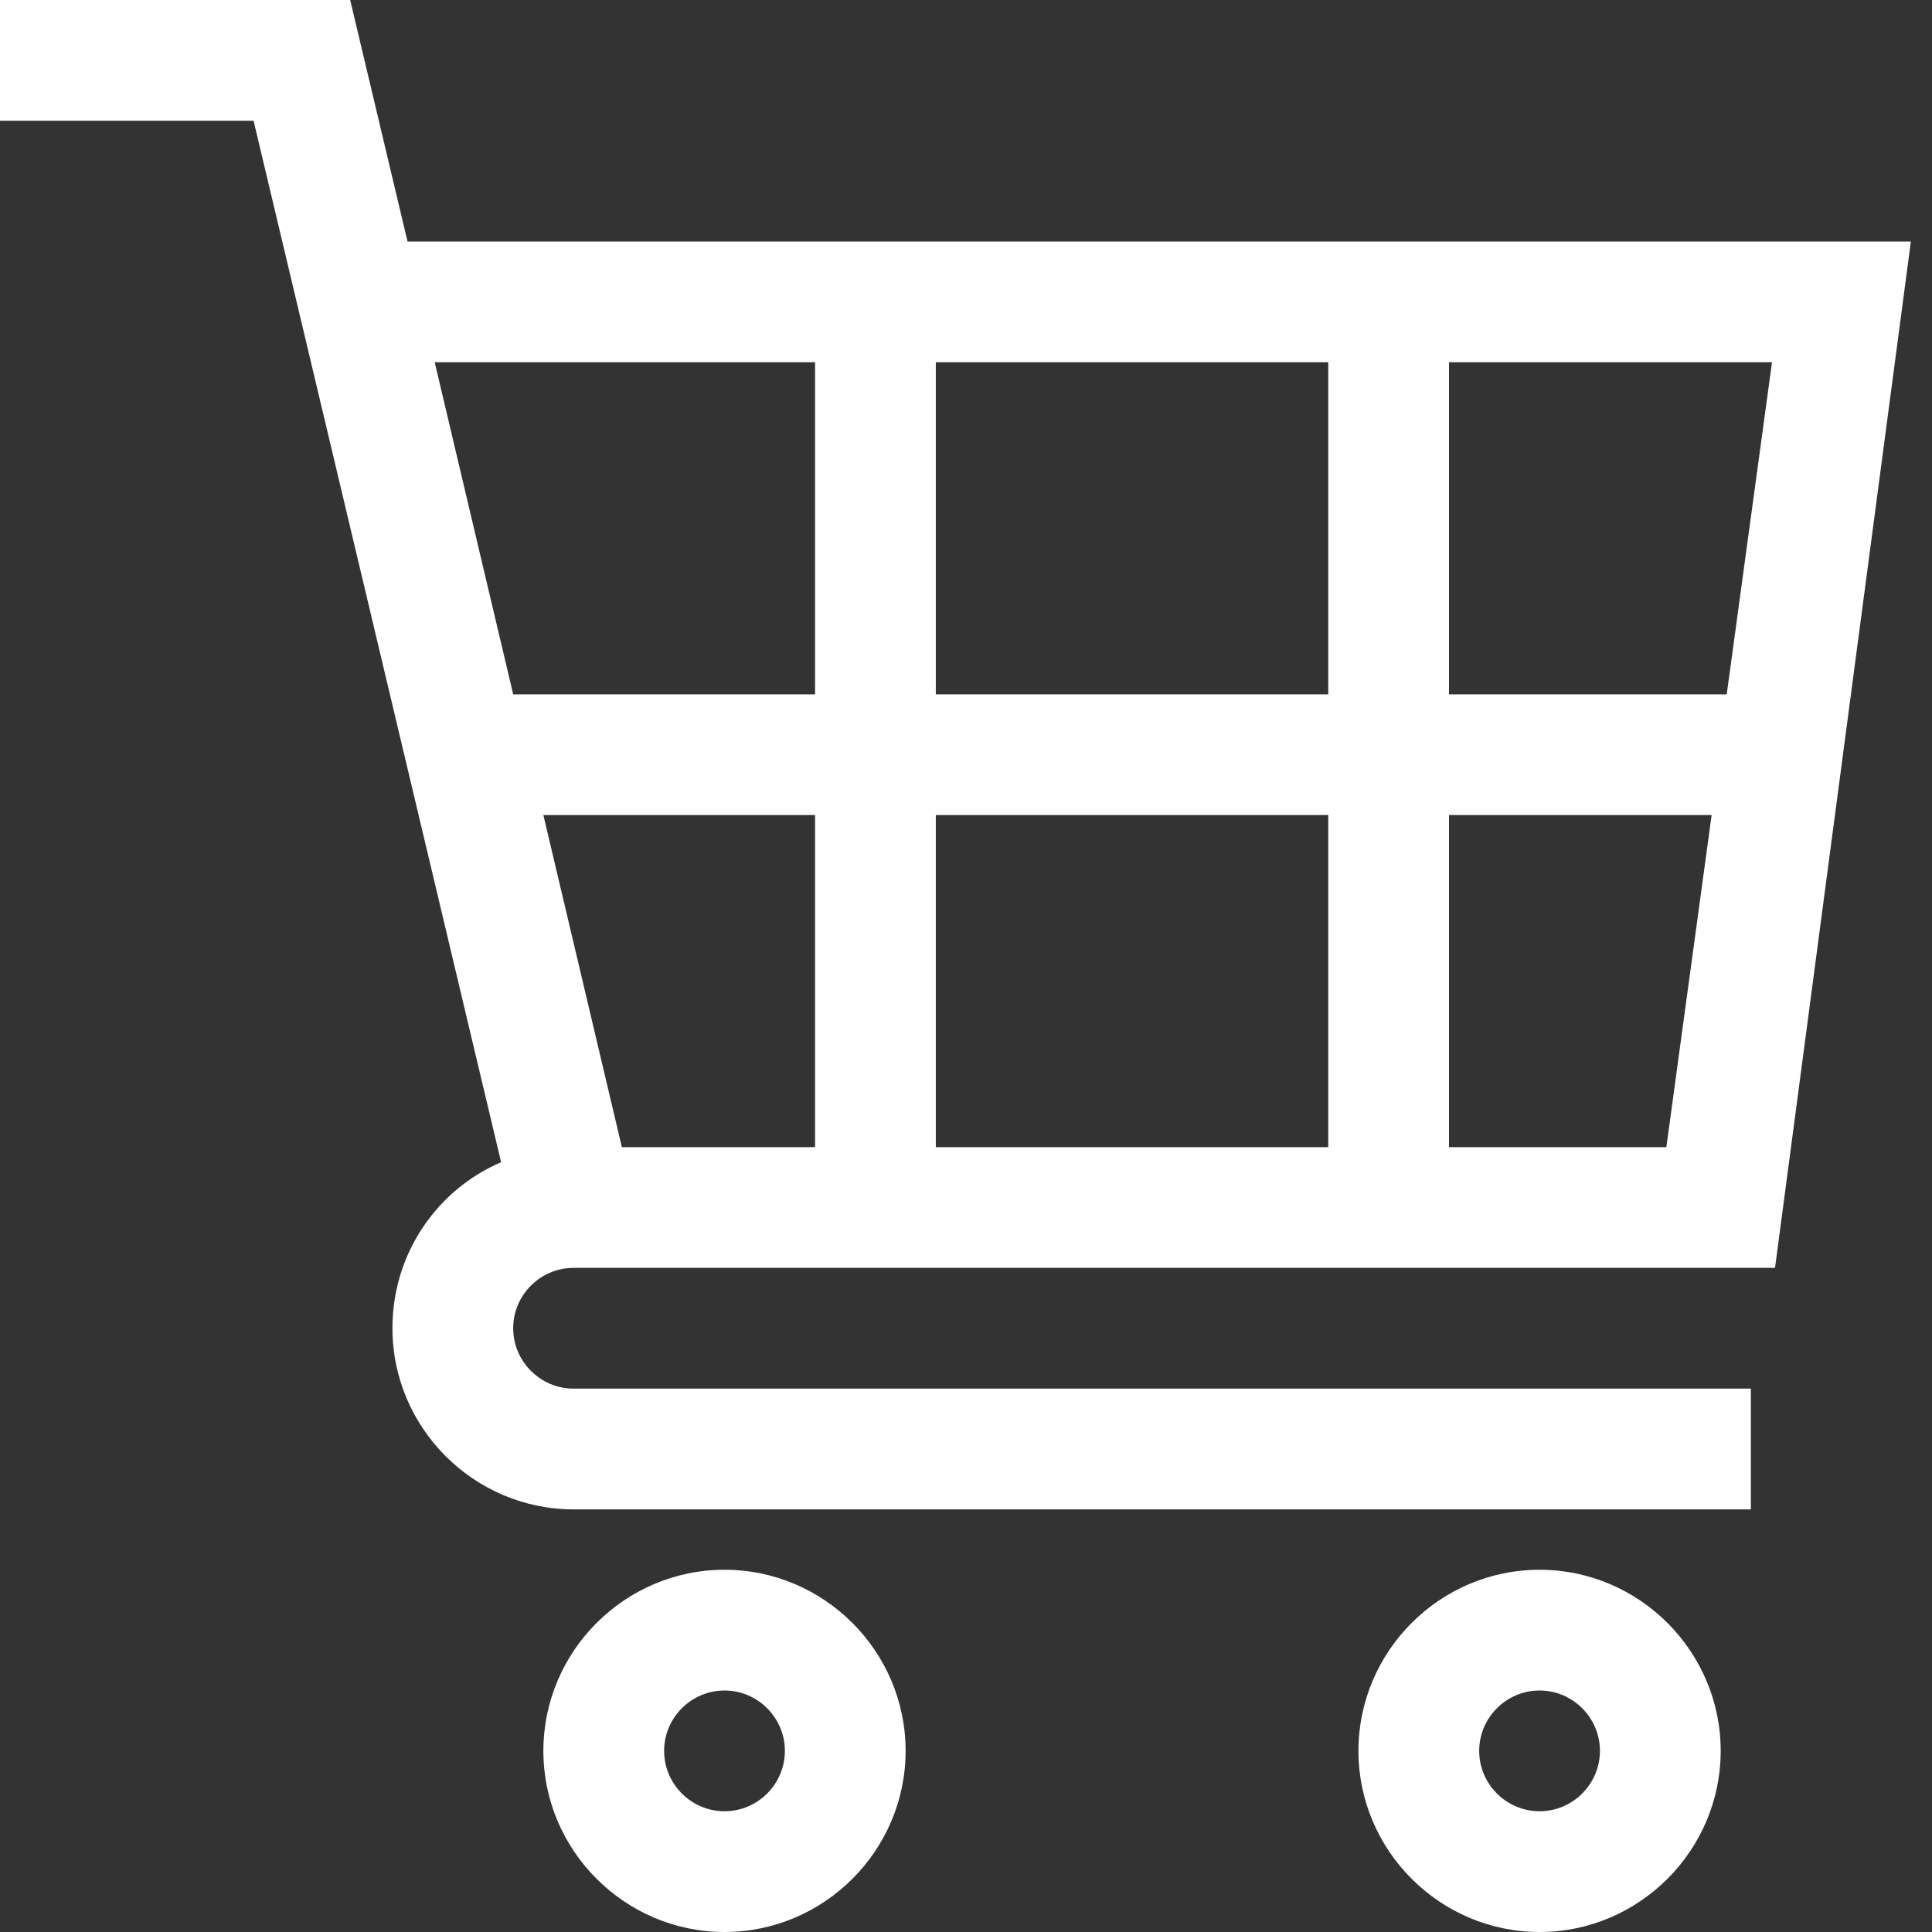 <?xml version="1.0" encoding="utf-8"?>
<!-- Generator: Adobe Illustrator 22.0.1, SVG Export Plug-In . SVG Version: 6.00 Build 0)  -->
<svg version="1.1" id="Layer_1" xmlns="http://www.w3.org/2000/svg" xmlns:xlink="http://www.w3.org/1999/xlink" x="0px" y="0px"
	 viewBox="0 0 64 64" style="enable-background:new 0 0 64 64;" xml:space="preserve">
<rect x="0" y="0" width="64" height="64" fill="#333333" stroke="none"/>
<style type="text/css">
	.st0{fill:#FFFFFF;}
</style>
<g>
	<path class="st0" d="M24,52c-3.3,0-6,2.7-6,6s2.7,6,6,6s6-2.7,6-6S27.3,52,24,52z M24,60c-1.1,0-2-0.9-2-2s0.9-2,2-2s2,0.9,2,2
		S25.1,60,24,60z"/>
	<path class="st0" d="M51,52c-3.3,0-6,2.7-6,6s2.7,6,6,6s6-2.7,6-6S54.3,52,51,52z M51,60c-1.1,0-2-0.9-2-2s0.9-2,2-2s2,0.9,2,2
		S52.1,60,51,60z"/>
	<path class="st0" d="M19,42h39.8l4.5-34H13.5l-1.9-8H0v4h8.4l8.2,34.5c-2.1,0.9-3.6,3-3.6,5.5c0,3.3,2.7,6,6,6h39v-4H19
		c-1.1,0-2-0.9-2-2S17.9,42,19,42z M44,27v11H31V27H44z M31,23V12h13v11H31z M27,38h-6.4L18,27h9V38z M48,38V27h8.7l-1.5,11H48z
		 M57.2,23H48V12h10.7L57.2,23z M27,12v11H17l-2.6-11H27z"/>
</g>
</svg>
